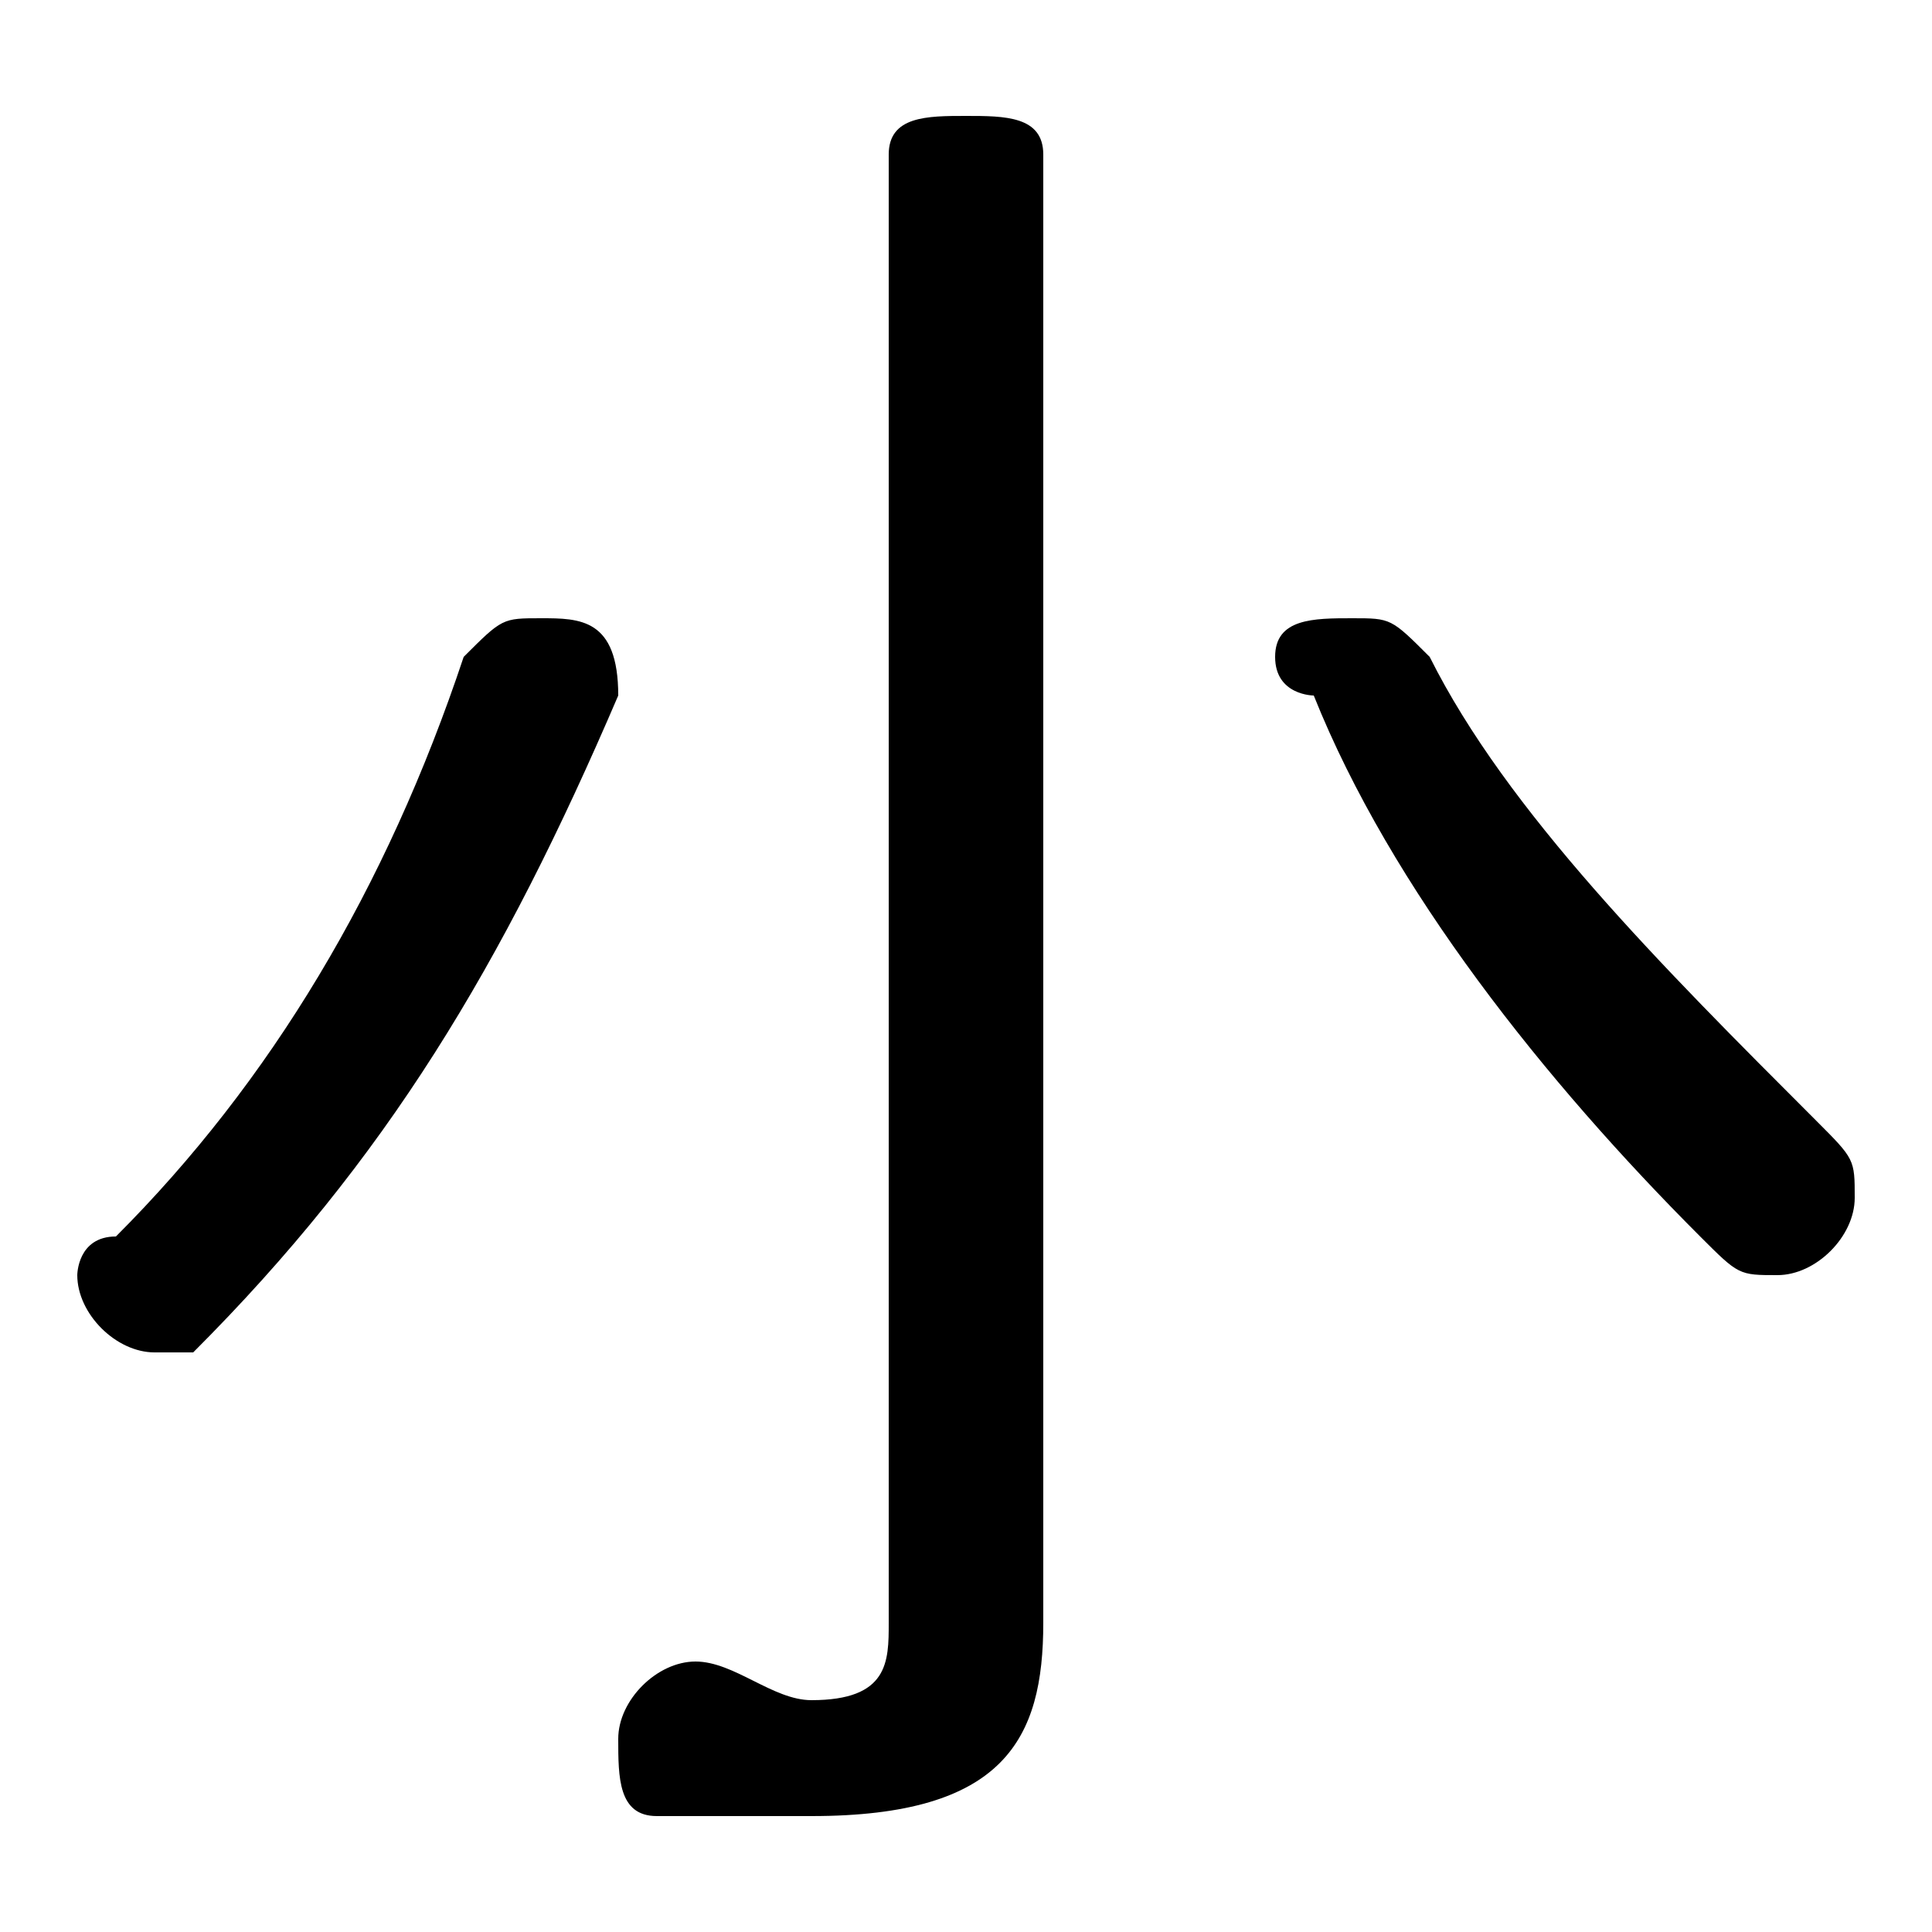 <svg xmlns="http://www.w3.org/2000/svg" viewBox="0 -44.0 50.0 50.0">
    <rect x="0" y="-44.0" width="50.0" height="50.0" fill="#808080" stroke="none"/>
    <g transform="scale(1, -1)">
        <!-- ボディの枠 -->
        <rect x="0" y="-6.0" width="50.0" height="50.0"
            stroke="white" fill="white"/>
        <!-- グリフ座標系の原点 -->
        <circle cx="0" cy="0" r="5" fill="white"/>
        <!-- グリフのアウトライン -->
        <g style="fill:black;stroke:#000000;stroke-width:0;stroke-linecap:round;stroke-linejoin:round;">
        <path d="M 12.0 27.0 C 10.0 21.0 7.0 16.0 3.0 12.0 C 2.0 12.0 2.0 11.0 2.0 11.0 C 2.0 10.0 3.0 9.0 4.0 9.0 C 4.0 9.0 5.0 9.0 5.0 9.0 C 10.0 14.0 13.0 19.0 16.0 26.0 C 16.0 26.0 16.0 26.0 16.0 26.0 C 16.0 28.0 15.0 28.0 14.0 28.0 C 13.0 28.0 13.0 28.0 12.0 27.0 Z M 47.0 15.0 C 43.0 19.0 39.0 23.0 37.0 27.0 C 36.0 28.0 36.0 28.0 35.0 28.0 C 34.0 28.0 33.0 28.0 33.0 27.0 C 33.0 26.0 34.0 26.0 34.0 26.0 C 36.0 21.0 40.0 16.0 44.0 12.0 C 45.0 11.0 45.0 11.0 46.0 11.0 C 47.0 11.0 48.0 12.0 48.0 13.0 C 48.0 14.0 48.0 14.0 47.0 15.0 Z M 23.0 2.0 C 23.0 1.0 23.0 0.0 21.0 0.0 C 20.0 0.0 19.0 1.0 18.0 1.0 C 17.0 1.0 16.0 0.0 16.0 -1.0 C 16.0 -2.0 16.0 -3.0 17.0 -3.0 C 18.0 -3.0 20.0 -3.0 21.0 -3.0 C 26.0 -3.0 27.0 -1.0 27.0 2.0 L 27.0 40.0 C 27.0 41.0 26.0 41.0 25.0 41.0 C 24.0 41.0 23.0 41.0 23.0 40.0 Z"/>
    </g>
    </g>
</svg>
